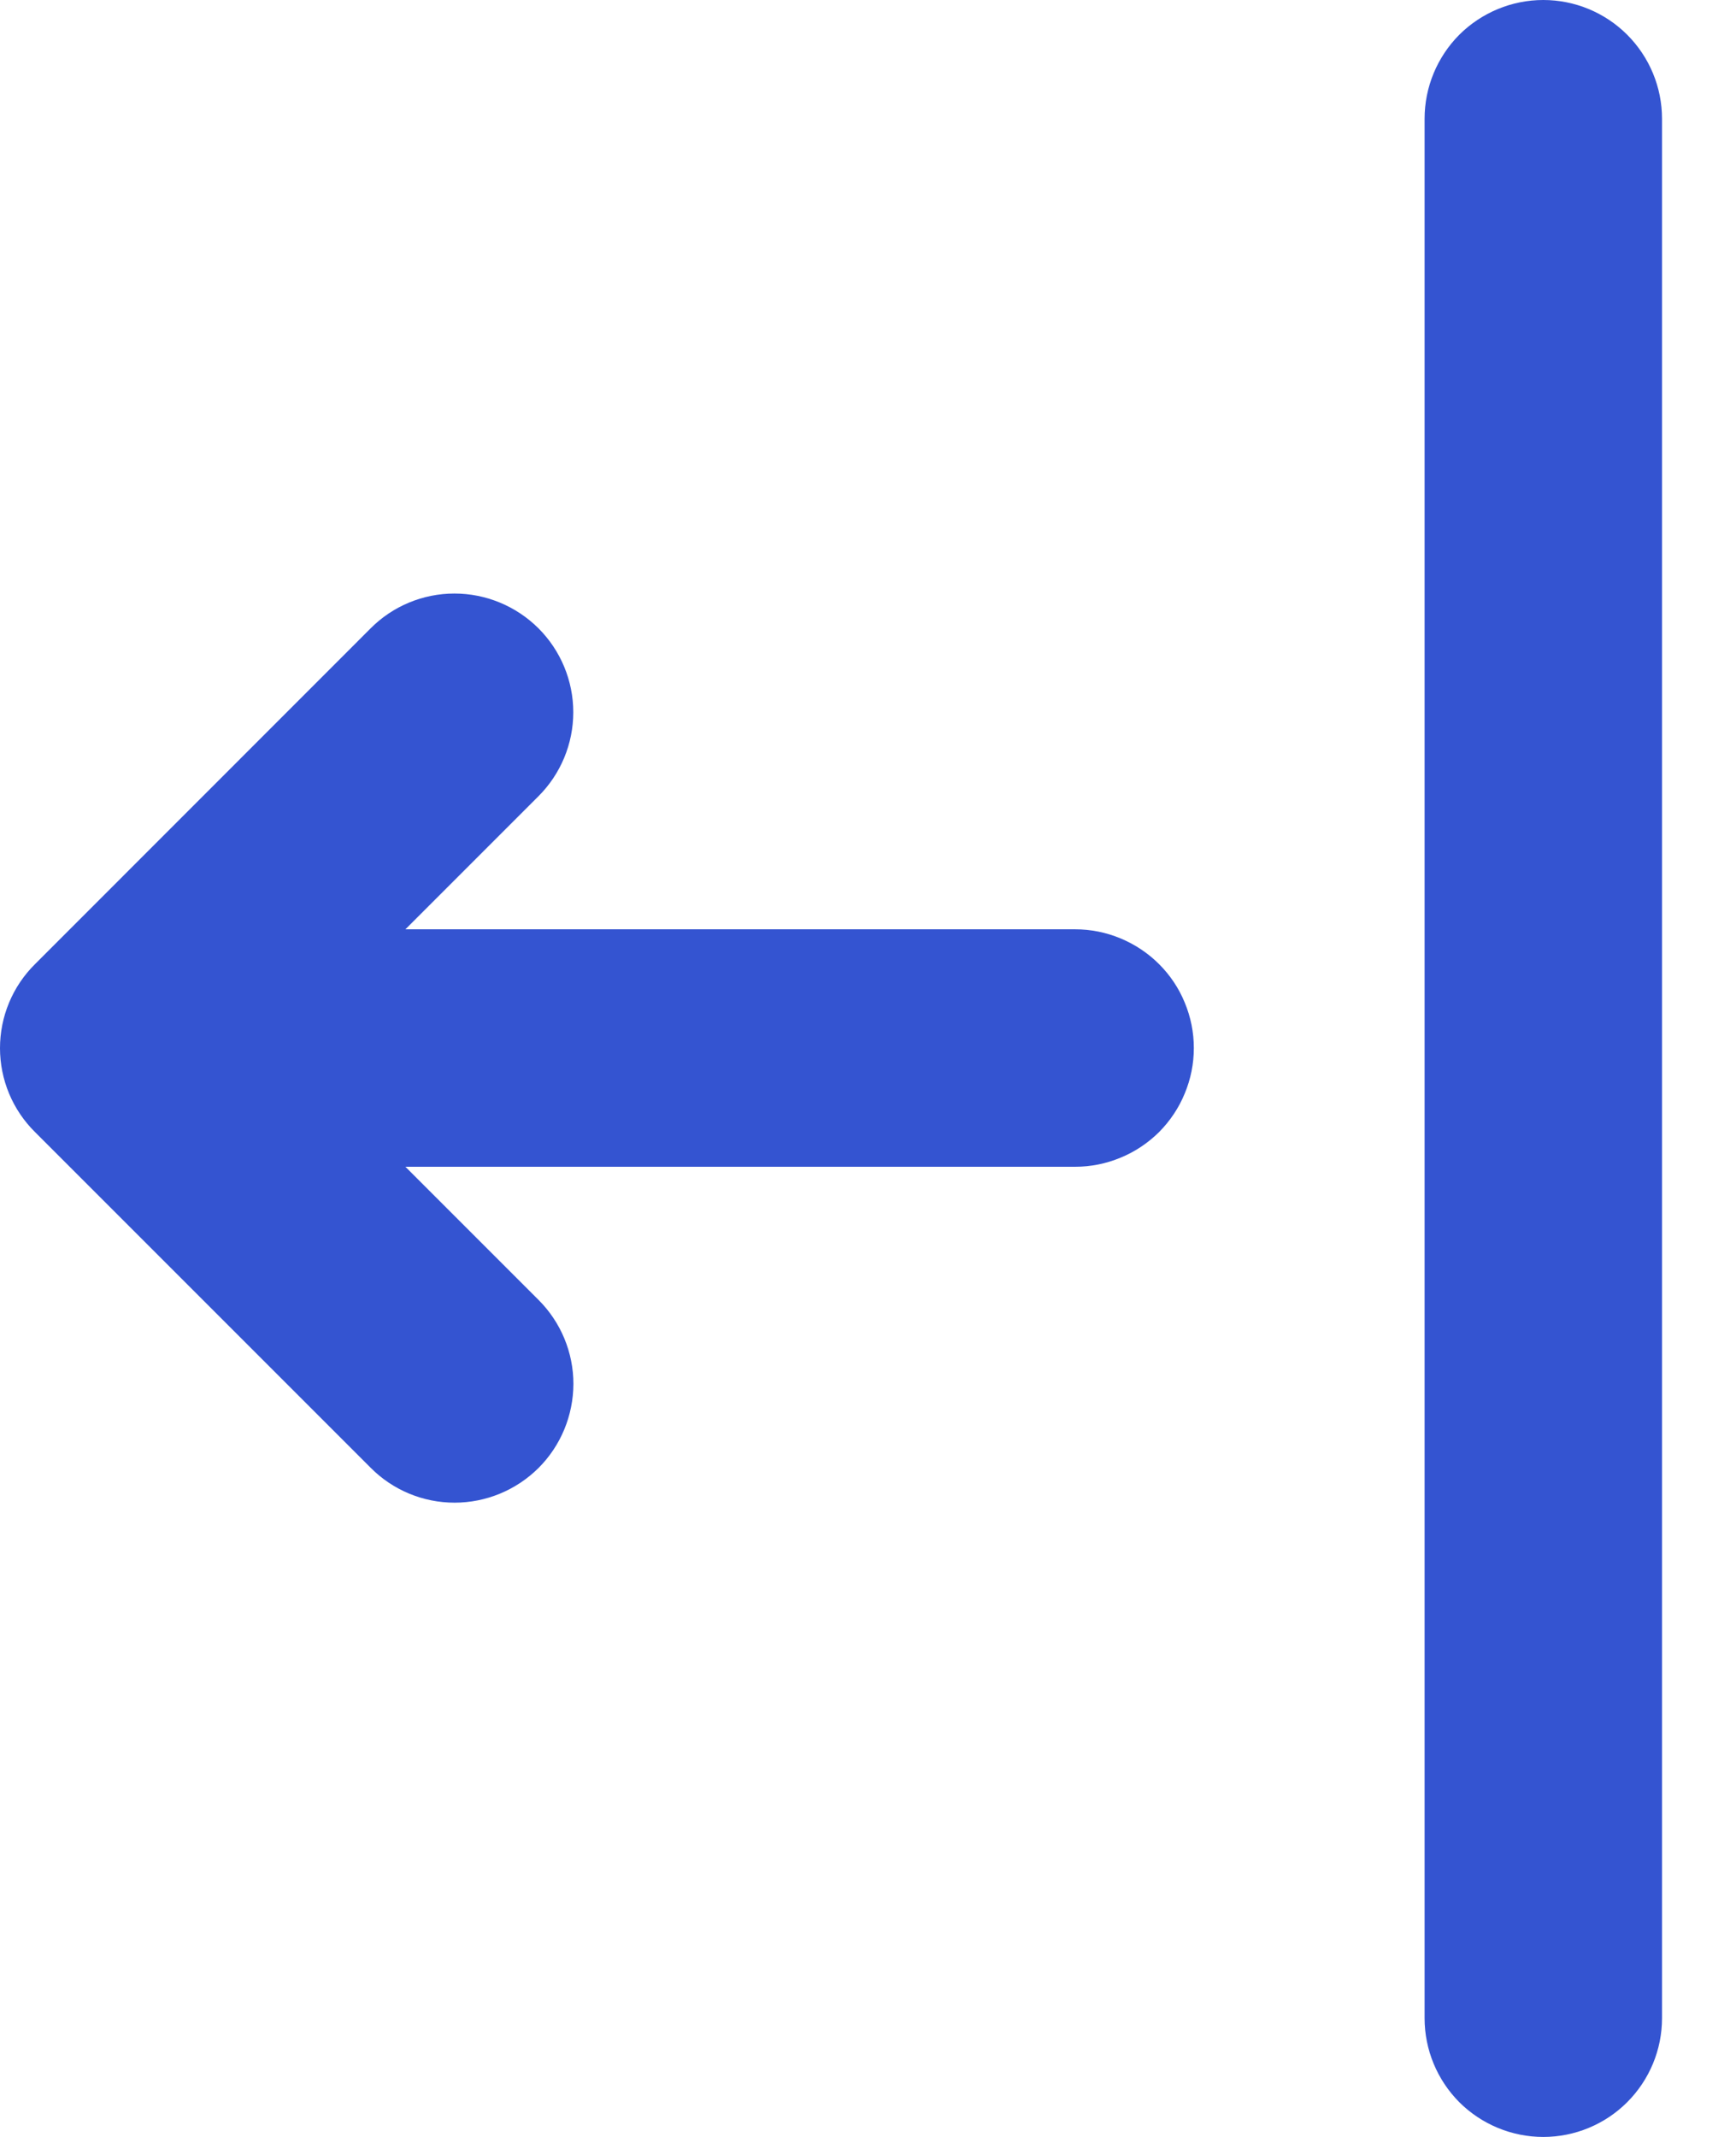 <svg width="13" height="16" viewBox="0 0 13 16" fill="none" xmlns="http://www.w3.org/2000/svg">
<path d="M3.036 6.958H8.051C8.168 6.958 8.283 6.981 8.391 7.026C8.499 7.071 8.597 7.136 8.68 7.219C8.762 7.301 8.828 7.399 8.872 7.507C8.917 7.615 8.94 7.73 8.94 7.847C8.94 7.964 8.917 8.079 8.872 8.187C8.828 8.295 8.762 8.393 8.68 8.476C8.597 8.558 8.499 8.624 8.391 8.668C8.283 8.713 8.168 8.736 8.051 8.736H3.036L4.033 9.733C4.2 9.9 4.294 10.126 4.294 10.362C4.293 10.598 4.2 10.824 4.033 10.991C3.866 11.157 3.64 11.251 3.404 11.251C3.168 11.251 2.942 11.157 2.776 10.99L0.262 8.476C0.179 8.394 0.113 8.296 0.068 8.188C0.023 8.08 0 7.964 0 7.848C0 7.731 0.023 7.615 0.068 7.507C0.113 7.399 0.179 7.301 0.262 7.219L2.775 4.705C2.941 4.538 3.167 4.444 3.403 4.444C3.639 4.444 3.865 4.538 4.032 4.704C4.199 4.871 4.293 5.097 4.293 5.333C4.293 5.569 4.199 5.795 4.032 5.962L3.036 6.958ZM11.557 0C11.793 0 12.019 0.094 12.185 0.26C12.352 0.427 12.446 0.653 12.446 0.889V15.111C12.446 15.347 12.352 15.573 12.185 15.74C12.019 15.906 11.793 16 11.557 16C11.321 16 11.095 15.906 10.928 15.74C10.762 15.573 10.668 15.347 10.668 15.111V0.889C10.668 0.653 10.762 0.427 10.928 0.26C11.095 0.094 11.321 0 11.557 0Z" fill="#3454D1"/>
</svg>
